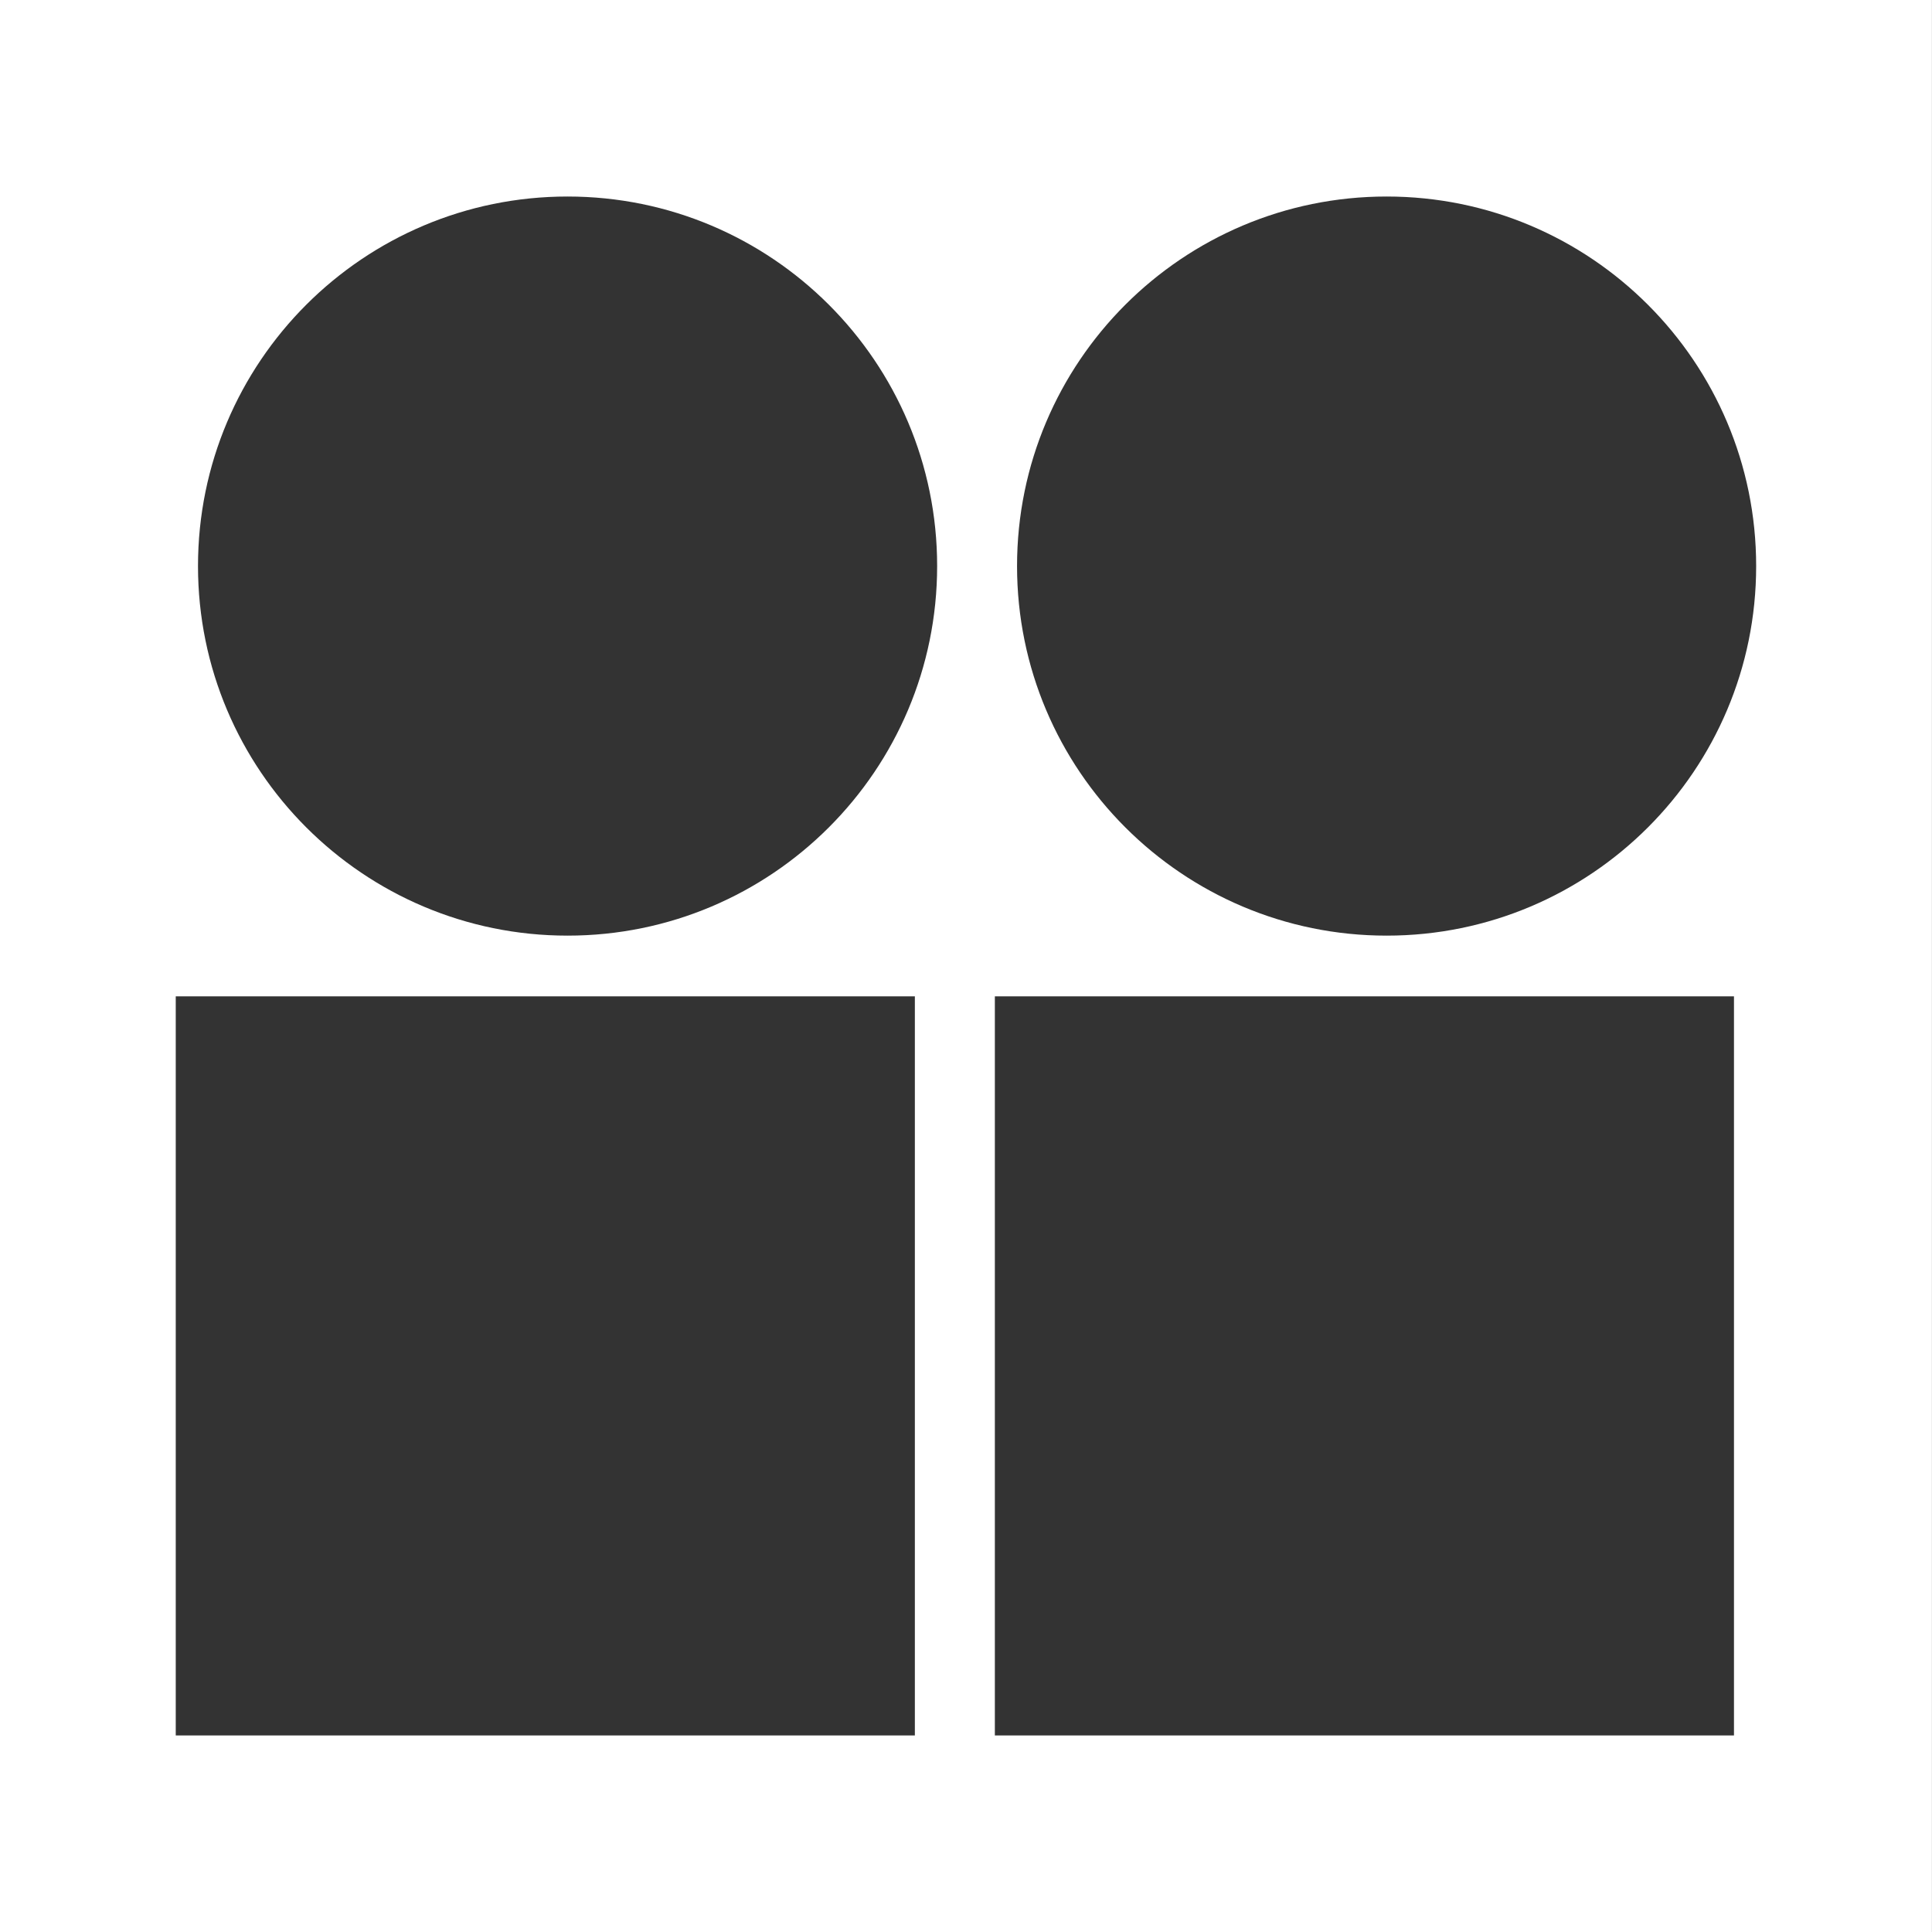 <svg width="64" height="64" viewBox="0 0 64 64" fill="none" xmlns="http://www.w3.org/2000/svg">
<rect x="0" y="0" width="64" height="64" fill="#333333" stroke="none"/>
<g id="Layer_2">
<g id="Group">
<path id="Vector" d="M0 0V64H63.998V0H0ZM30.306 57.489H5.822V33.005H30.306V57.489ZM18.801 30.994C12.04 30.994 6.559 25.512 6.559 18.752C6.559 11.99 12.04 6.51 18.801 6.51C25.562 6.51 31.044 11.99 31.044 18.752C31.043 25.512 25.561 30.994 18.801 30.994ZM57.439 57.489H32.956V33.005H57.44V57.489H57.439ZM45.934 30.994C39.173 30.994 33.691 25.512 33.691 18.752C33.691 11.99 39.173 6.51 45.934 6.51C52.694 6.51 58.175 11.99 58.175 18.752C58.177 25.512 52.695 30.994 45.934 30.994Z" fill="white"/>
</g>
</g>
</svg>
